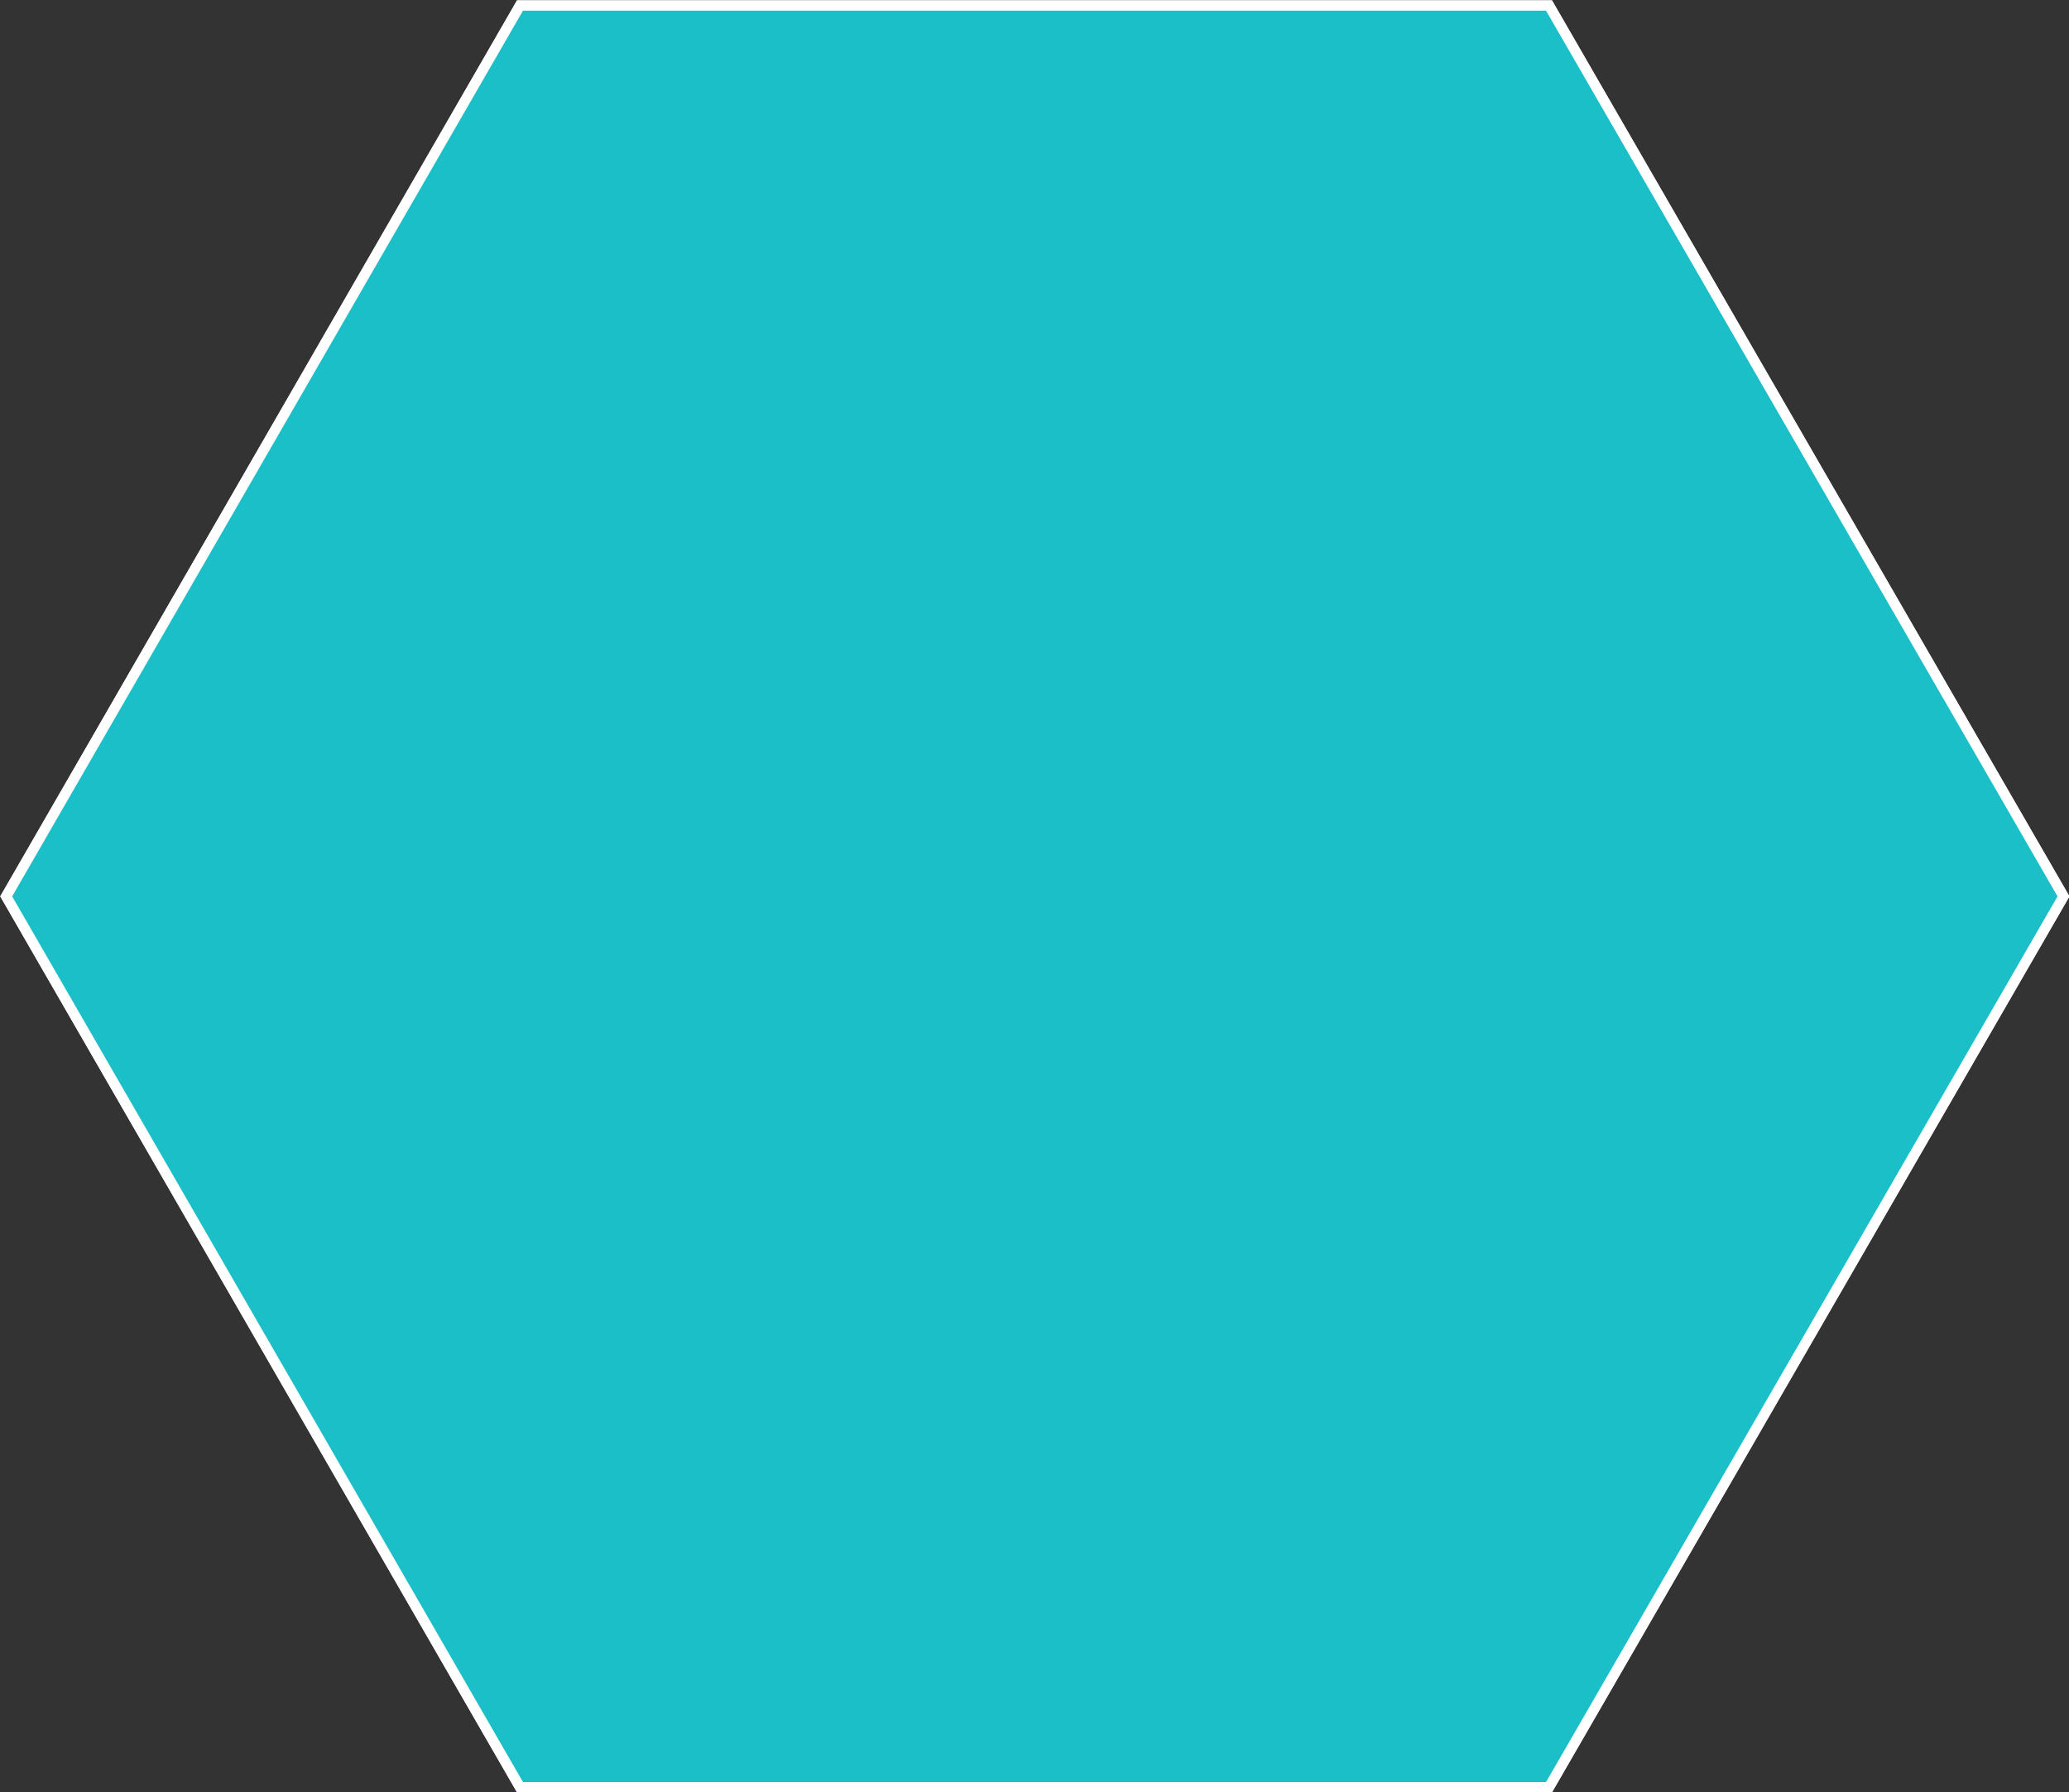 <?xml version="1.0" encoding="utf-8"?>
<!-- Generator: Adobe Illustrator 18.0.0, SVG Export Plug-In . SVG Version: 6.00 Build 0)  -->
<!DOCTYPE svg PUBLIC "-//W3C//DTD SVG 1.1//EN" "http://www.w3.org/Graphics/SVG/1.1/DTD/svg11.dtd">
<svg version="1.1" id="Capa_1" xmlns="http://www.w3.org/2000/svg" xmlns:xlink="http://www.w3.org/1999/xlink" x="0px" y="0px"
	 viewBox="0 0 300.8 260.5" enable-background="new 0 0 300.8 260.5" xml:space="preserve">
<rect x="0" y="0" width="300.8" height="260.5" fill="#333333" stroke="none"/>
<polygon fill="#32CCD5" stroke="#FFFFFF" stroke-width="1.5" stroke-miterlimit="10" points="75.6,259.8 0.9,130.3 75.6,0.8 
	225.2,0.8 300,130.3 225.2,259.8 "/>
<polygon fill="#1ABFC8" stroke="#FFFFFF" stroke-width="1.5" stroke-miterlimit="10" points="75.6,259.8 0.9,130.3 75.6,0.8 
	225.2,0.8 300,130.3 225.2,259.8 "/>
</svg>
